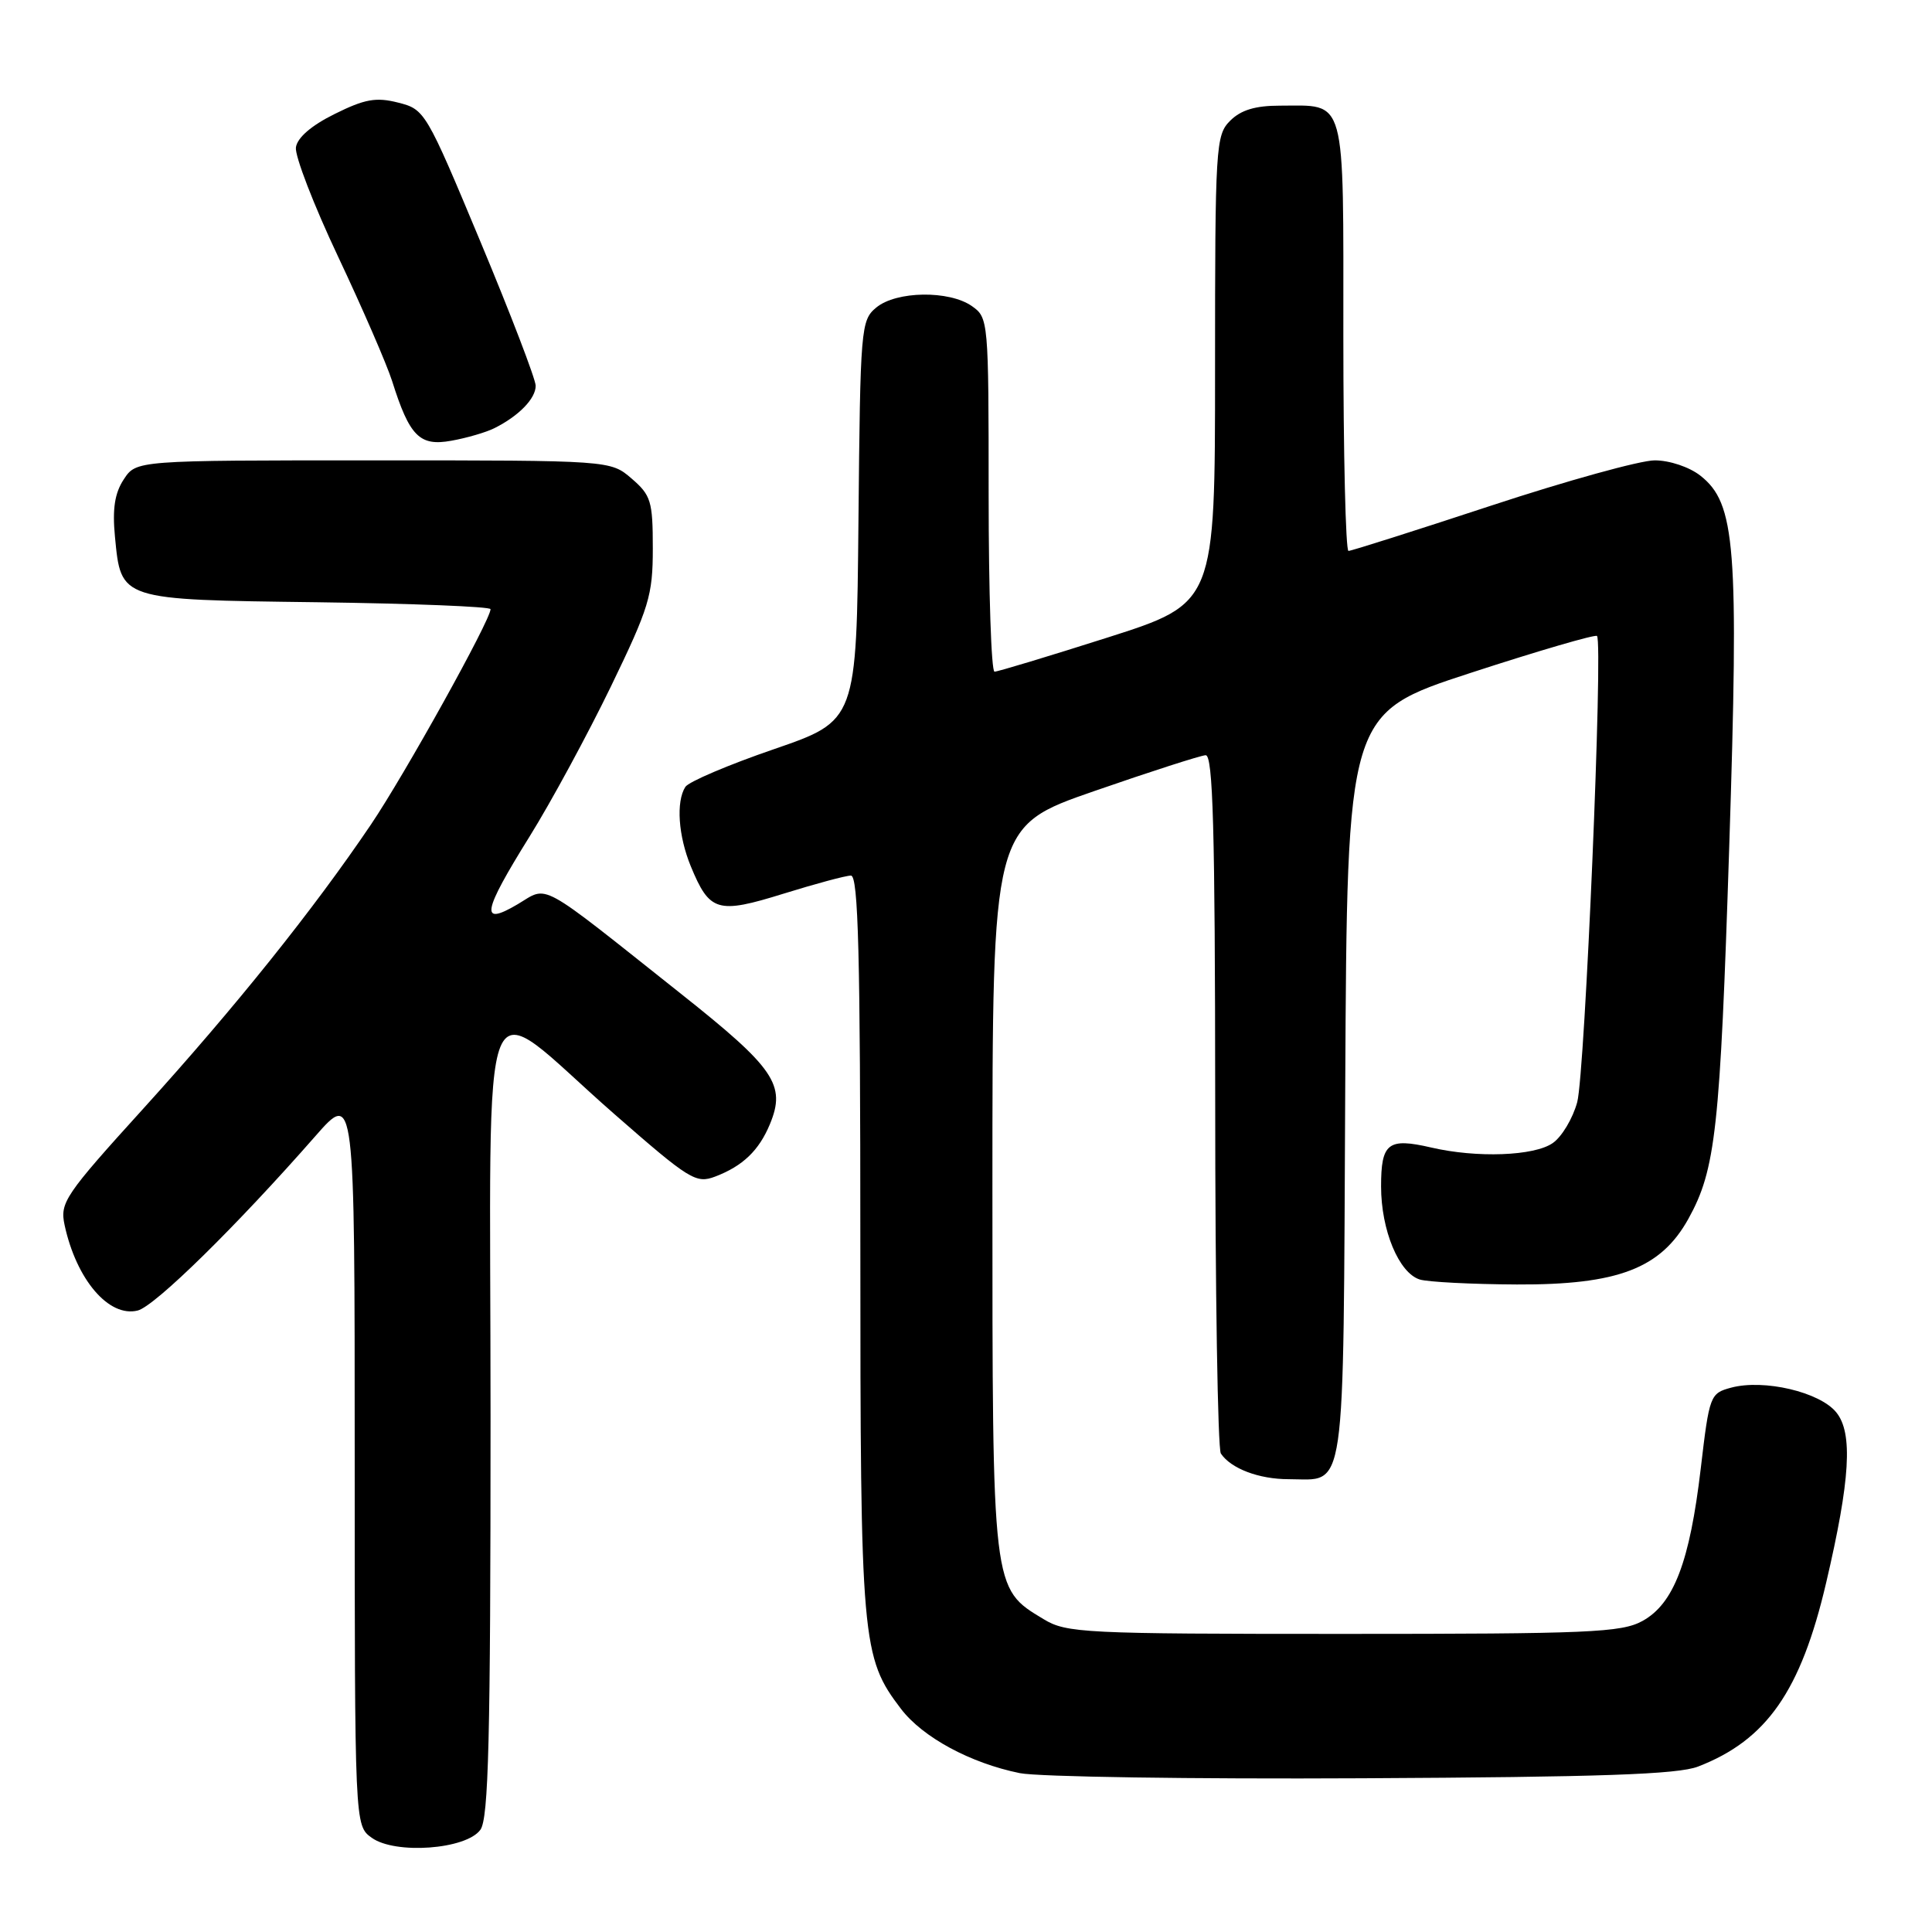 <?xml version="1.0" encoding="UTF-8" standalone="no"?>
<!DOCTYPE svg PUBLIC "-//W3C//DTD SVG 1.1//EN" "http://www.w3.org/Graphics/SVG/1.1/DTD/svg11.dtd" >
<svg xmlns="http://www.w3.org/2000/svg" xmlns:xlink="http://www.w3.org/1999/xlink" version="1.1" viewBox="0 0 256 256">
 <g >
 <path fill="currentColor"
d=" M 63.65 242.46 C 64.74 240.97 65.00 230.56 65.00 187.75 C 65.00 126.63 63.01 131.52 81.37 147.59 C 91.37 156.34 92.22 156.87 94.77 155.90 C 98.42 154.51 100.57 152.45 102.02 148.95 C 104.17 143.76 102.66 141.54 90.23 131.68 C 70.97 116.39 72.75 117.36 68.57 119.83 C 63.57 122.78 63.90 120.92 70.18 110.83 C 73.03 106.25 77.86 97.33 80.93 91.00 C 86.02 80.48 86.50 78.92 86.50 72.66 C 86.50 66.41 86.26 65.62 83.69 63.41 C 80.89 61.00 80.89 61.00 49.47 61.00 C 18.05 61.00 18.05 61.00 16.40 63.52 C 15.20 65.34 14.88 67.43 15.23 71.09 C 16.05 79.55 15.75 79.46 42.03 79.80 C 54.67 79.97 65.00 80.38 65.00 80.72 C 65.00 82.16 53.63 102.63 49.15 109.26 C 41.51 120.56 31.22 133.40 19.05 146.83 C 8.56 158.39 7.92 159.35 8.56 162.33 C 10.12 169.56 14.43 174.61 18.25 173.65 C 20.52 173.08 31.31 162.49 41.78 150.55 C 47.00 144.60 47.00 144.60 47.00 193.24 C 47.00 241.89 47.00 241.89 49.25 243.51 C 52.35 245.75 61.75 245.07 63.65 242.46 Z  M 225.00 234.08 C 234.09 230.57 238.62 224.07 241.97 209.74 C 245.17 196.09 245.54 189.88 243.32 187.15 C 241.14 184.45 233.74 182.71 229.39 183.87 C 226.60 184.62 226.50 184.87 225.36 194.57 C 223.90 206.97 221.78 212.51 217.63 214.79 C 214.84 216.32 210.57 216.50 178.00 216.50 C 143.54 216.50 141.32 216.39 138.27 214.54 C 131.44 210.42 131.50 210.91 131.50 157.50 C 131.50 109.50 131.50 109.50 145.00 104.82 C 152.43 102.24 159.06 100.11 159.75 100.07 C 160.73 100.01 161.00 109.79 161.02 145.75 C 161.02 170.91 161.36 192.00 161.77 192.60 C 163.10 194.59 166.81 196.00 170.74 196.00 C 178.45 196.00 177.97 199.38 178.25 144.00 C 178.50 94.50 178.50 94.50 194.84 89.17 C 203.82 86.24 211.37 84.04 211.61 84.27 C 212.44 85.11 210.02 142.20 208.99 146.04 C 208.41 148.18 206.96 150.62 205.75 151.46 C 203.30 153.18 195.68 153.46 189.63 152.05 C 183.92 150.73 183.00 151.45 183.00 157.21 C 183.00 163.00 185.35 168.66 188.12 169.54 C 189.18 169.87 194.97 170.17 200.99 170.20 C 214.38 170.26 220.07 168.08 223.72 161.50 C 227.34 154.96 227.92 149.73 229.13 112.27 C 230.42 72.30 229.98 66.70 225.30 63.02 C 223.84 61.88 221.23 61.00 219.26 61.00 C 217.35 61.00 207.60 63.70 197.58 67.00 C 187.56 70.30 179.06 73.00 178.68 73.00 C 178.31 73.00 178.00 60.19 178.00 44.54 C 178.00 12.25 178.48 14.00 169.57 14.00 C 166.33 14.00 164.42 14.58 163.00 16.00 C 161.09 17.91 161.00 19.33 161.00 48.97 C 161.00 79.93 161.00 79.93 146.78 84.47 C 138.96 86.96 132.21 89.00 131.78 89.00 C 131.35 89.00 131.00 78.45 131.00 65.56 C 131.00 42.46 130.97 42.09 128.78 40.56 C 125.77 38.45 118.76 38.55 116.11 40.75 C 114.07 42.44 113.99 43.40 113.75 69.00 C 113.50 95.50 113.50 95.50 102.55 99.27 C 96.52 101.34 91.24 103.59 90.81 104.27 C 89.56 106.23 89.88 110.76 91.53 114.78 C 94.03 120.83 95.06 121.14 103.81 118.42 C 108.04 117.11 112.06 116.02 112.75 116.02 C 113.73 116.00 114.00 126.43 114.00 164.84 C 114.00 217.63 114.17 219.60 119.39 226.44 C 122.26 230.20 128.58 233.62 135.13 234.95 C 137.53 235.44 157.95 235.75 180.50 235.63 C 212.14 235.47 222.30 235.12 225.00 234.08 Z  M 65.50 56.74 C 68.75 55.12 71.00 52.80 70.98 51.10 C 70.96 50.22 67.67 41.62 63.65 32.00 C 56.46 14.77 56.29 14.49 52.77 13.60 C 49.83 12.85 48.34 13.12 44.35 15.10 C 41.27 16.62 39.39 18.24 39.21 19.53 C 39.05 20.64 41.57 27.17 44.81 34.03 C 48.05 40.89 51.26 48.30 51.96 50.50 C 54.27 57.82 55.60 59.16 59.80 58.40 C 61.83 58.04 64.40 57.29 65.50 56.74 Z "/>
</g>
</svg>